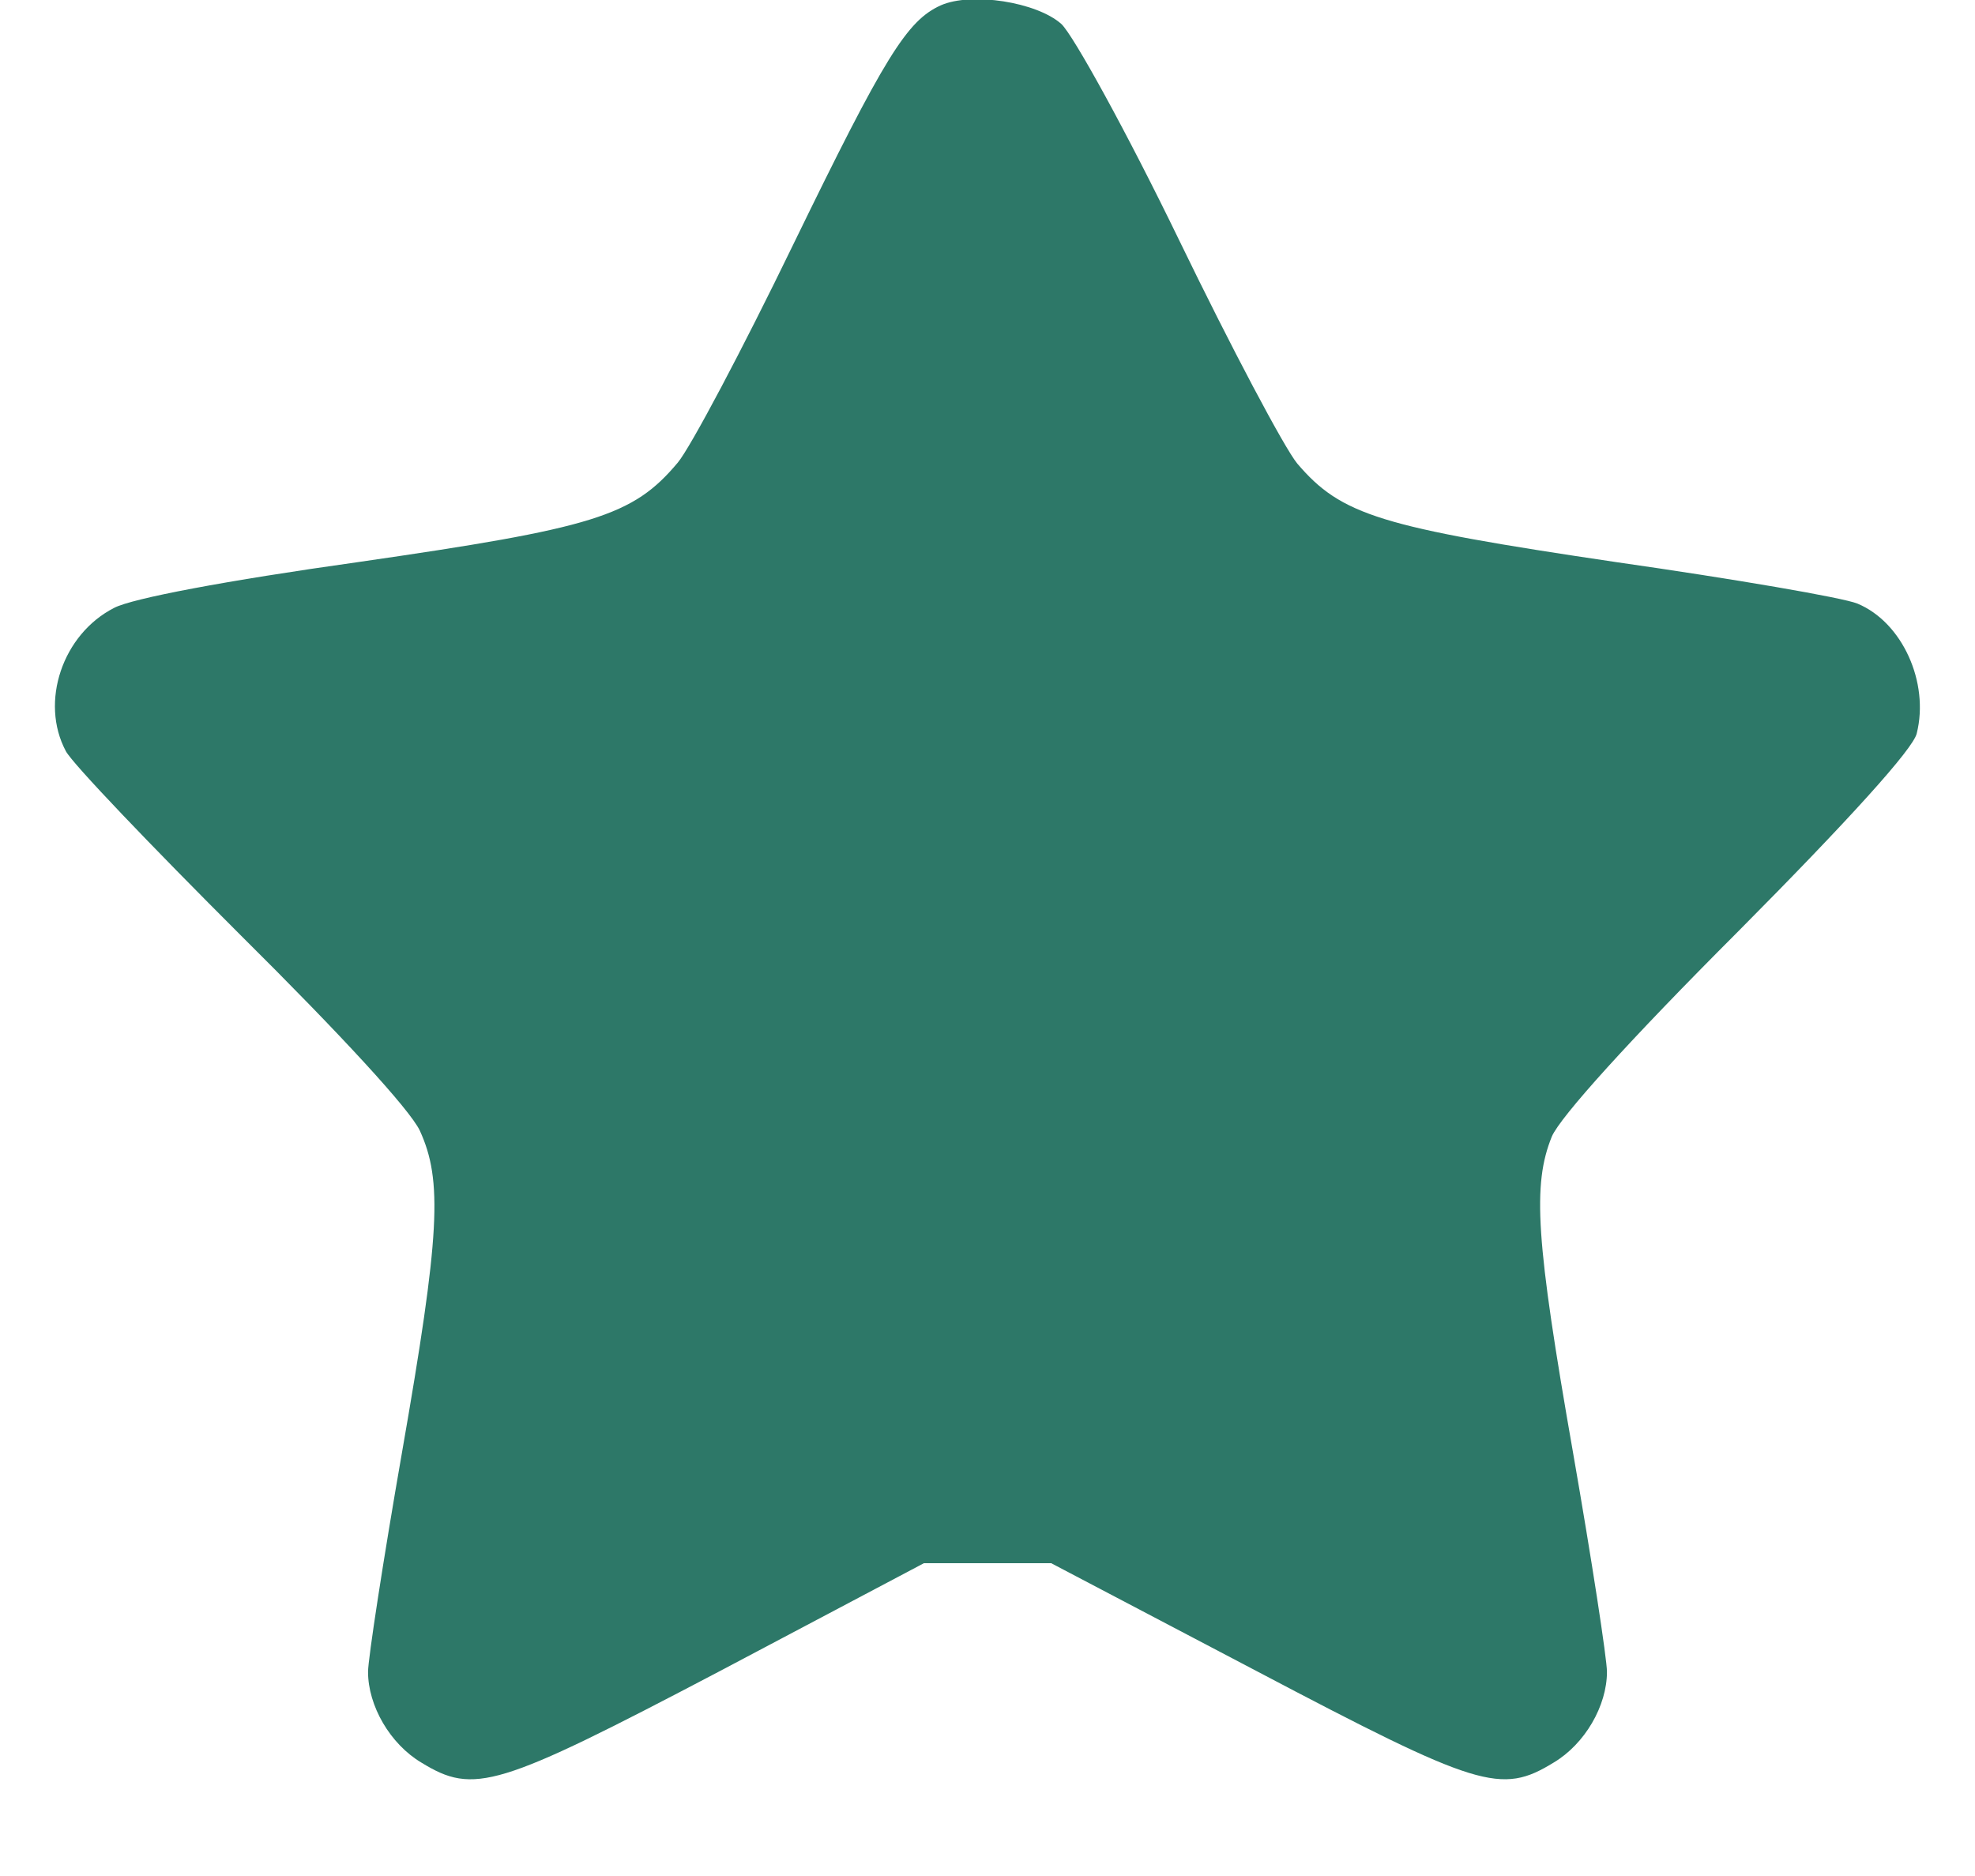 <svg width="20" height="19" viewBox="0 0 20 19" fill="#4D2D7868" xmlns="http://www.w3.org/2000/svg">
<path d="M9.527 0.054C9.184 0.209 8.96 0.57 8.032 2.478C7.516 3.543 6.992 4.532 6.863 4.686C6.408 5.228 6.013 5.348 3.632 5.692C2.283 5.881 1.338 6.061 1.157 6.156C0.633 6.422 0.401 7.11 0.667 7.608C0.736 7.737 1.535 8.571 2.438 9.473C3.46 10.487 4.148 11.235 4.251 11.45C4.483 11.957 4.457 12.498 4.07 14.715C3.881 15.798 3.727 16.803 3.727 16.932C3.727 17.276 3.95 17.663 4.268 17.852C4.801 18.178 5.033 18.11 7.276 16.932L9.356 15.832H10H10.645L12.724 16.924C14.976 18.11 15.199 18.178 15.732 17.852C16.05 17.663 16.273 17.276 16.273 16.932C16.273 16.803 16.119 15.798 15.93 14.715C15.552 12.558 15.517 11.999 15.715 11.51C15.801 11.312 16.488 10.547 17.605 9.43C18.723 8.304 19.376 7.582 19.41 7.428C19.539 6.912 19.264 6.302 18.809 6.113C18.663 6.053 17.563 5.864 16.359 5.692C13.979 5.339 13.584 5.219 13.137 4.695C13.008 4.54 12.466 3.517 11.942 2.435C11.409 1.335 10.868 0.355 10.748 0.243C10.498 0.02 9.837 -0.083 9.527 0.054Z" fill="#2D7868"/>
</svg>

